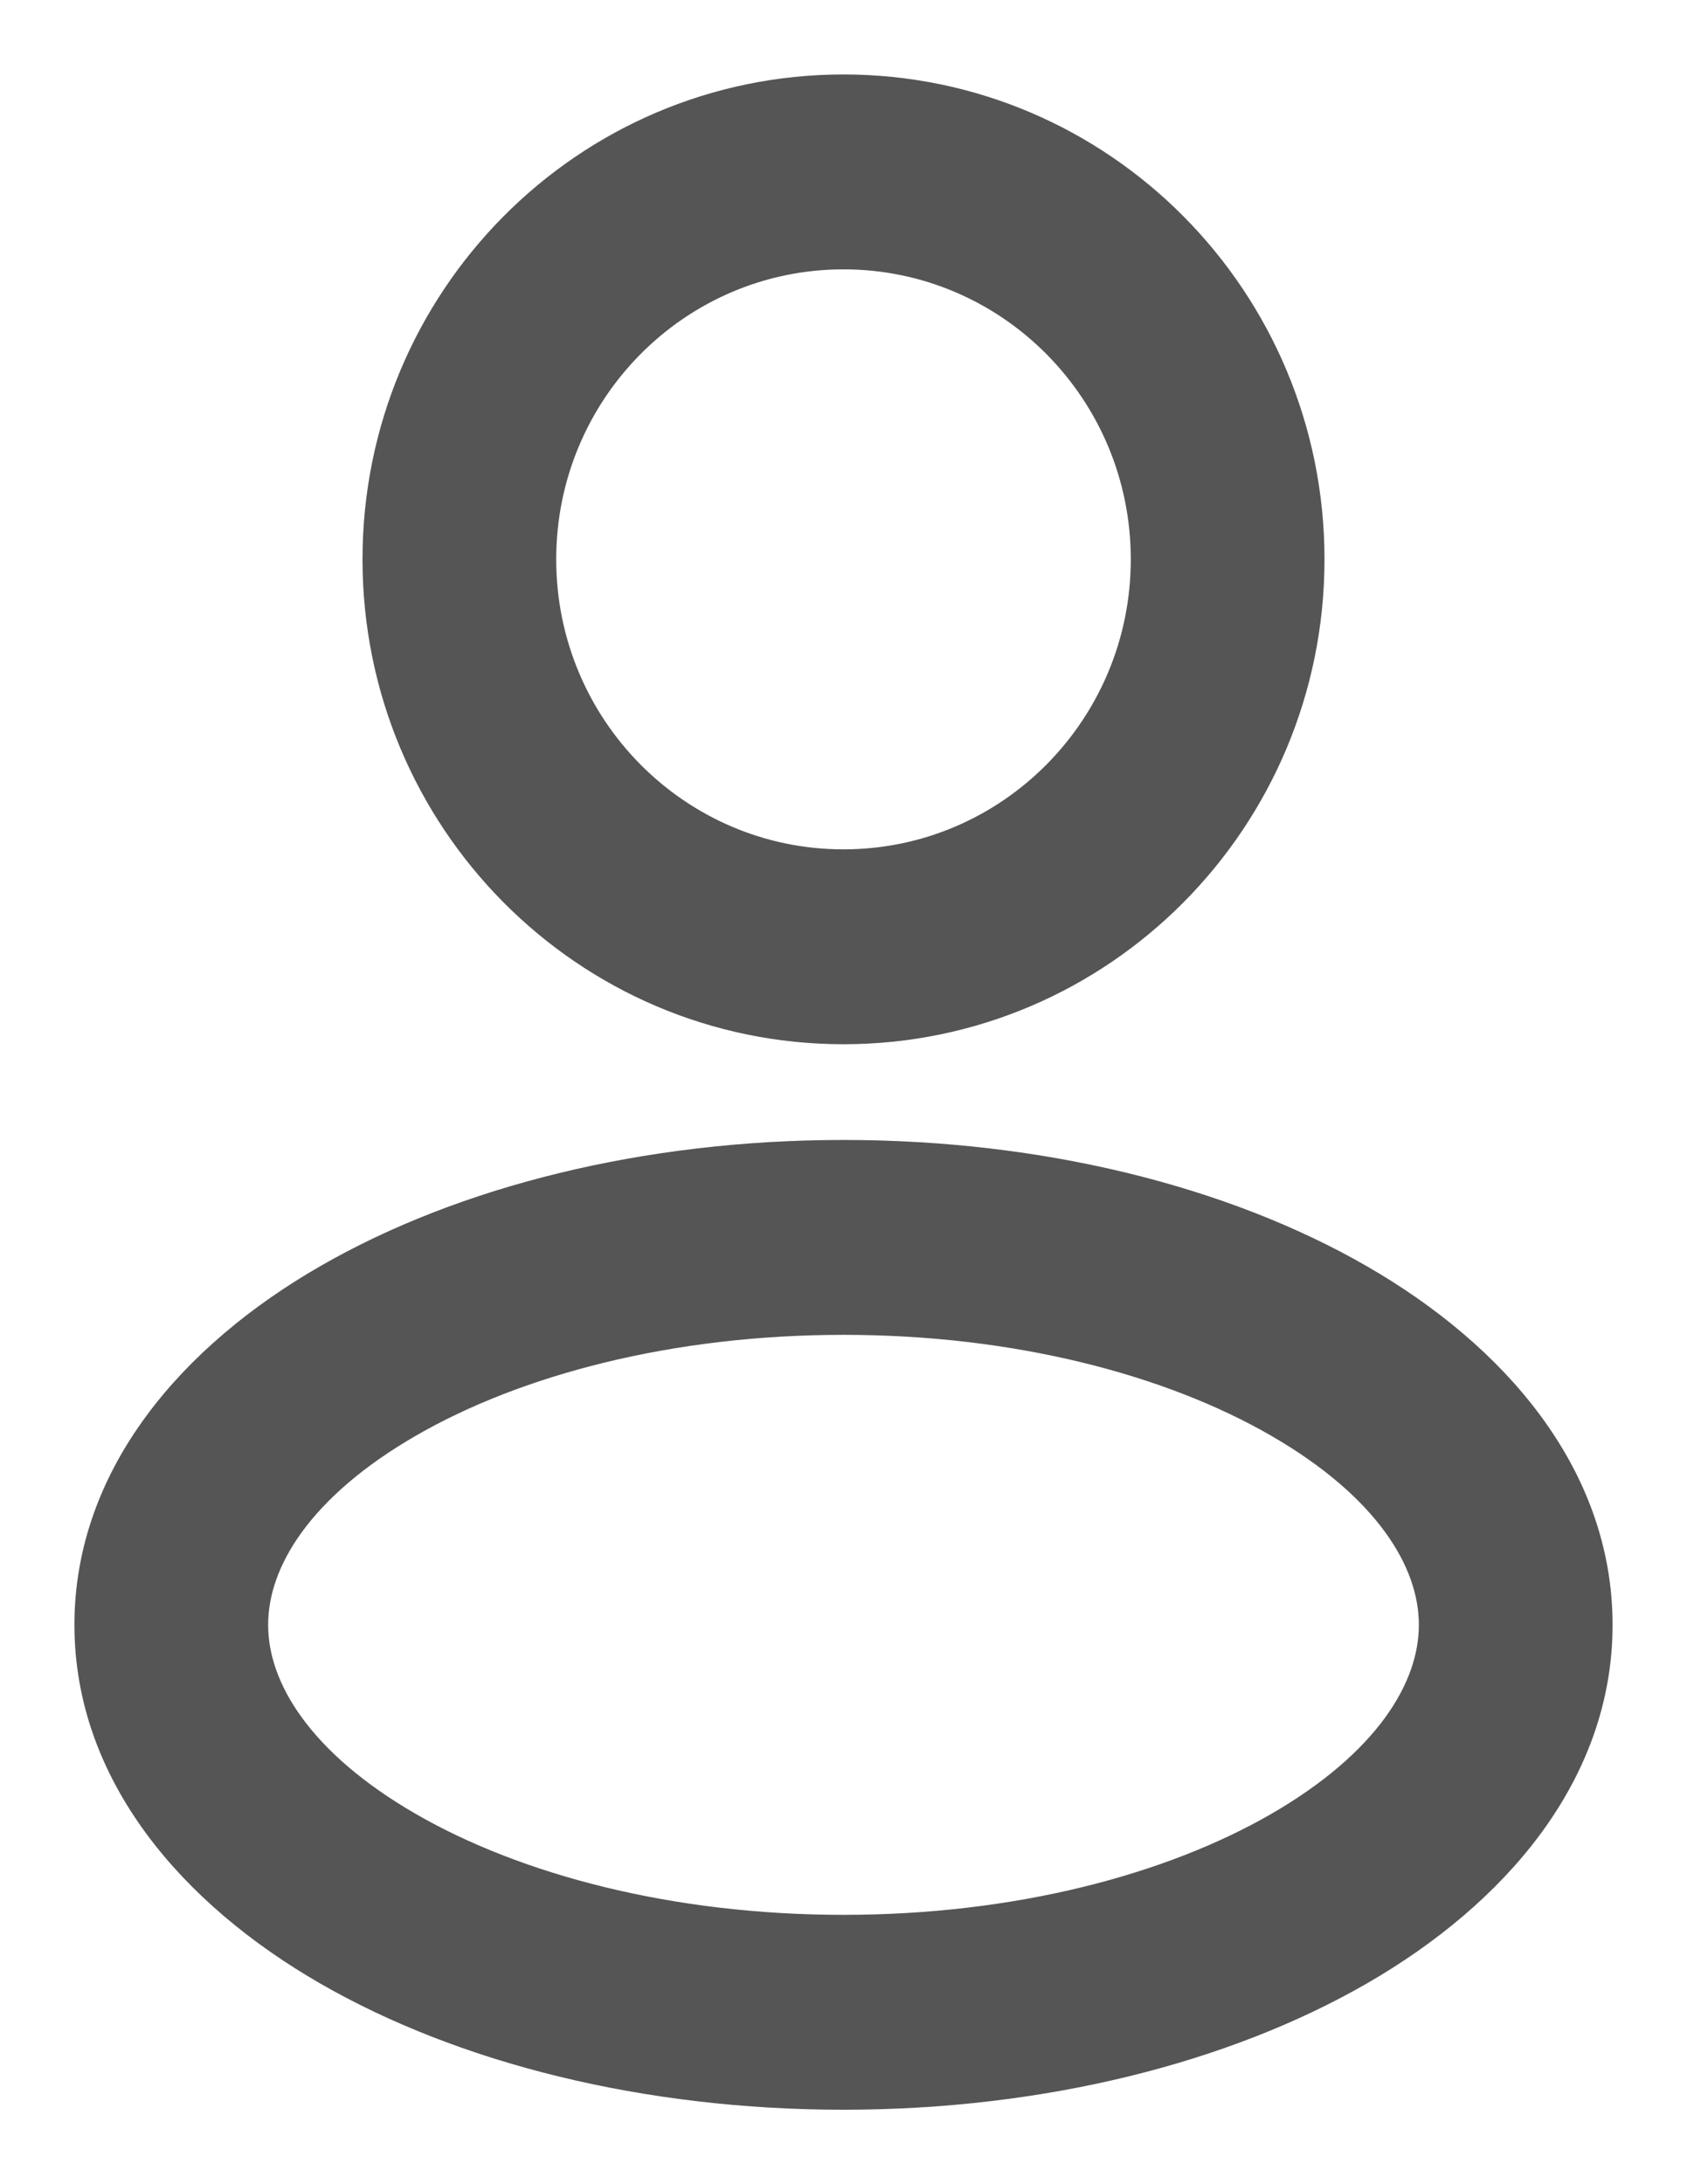 <svg width="17" height="22" viewBox="0 0 17 22" fill="none" xmlns="http://www.w3.org/2000/svg">
<path fill-rule="evenodd" clip-rule="evenodd" d="M8.5 1C5.961 1 3.903 3.075 3.903 5.634C3.903 8.194 5.961 10.268 8.5 10.268C11.039 10.268 13.097 8.194 13.097 5.634C13.097 3.075 11.039 1 8.5 1ZM5.355 5.634C5.355 3.883 6.763 2.463 8.5 2.463C10.237 2.463 11.645 3.883 11.645 5.634C11.645 7.385 10.237 8.805 8.5 8.805C6.763 8.805 5.355 7.385 5.355 5.634Z" fill="#555555"/>
<path fill-rule="evenodd" clip-rule="evenodd" d="M8.5 11.732C6.526 11.732 4.704 12.191 3.35 12.971C2.016 13.739 1 14.912 1 16.366C1 17.819 2.016 18.992 3.35 19.761C4.704 20.541 6.526 21 8.5 21C10.473 21 12.296 20.541 13.65 19.761C14.984 18.992 16 17.819 16 16.366C16 14.912 14.984 13.739 13.65 12.971C12.296 12.191 10.473 11.732 8.5 11.732ZM2.452 16.366C2.452 15.664 2.952 14.886 4.07 14.242C5.168 13.609 6.732 13.195 8.5 13.195C10.268 13.195 11.832 13.609 12.93 14.242C14.048 14.886 14.548 15.664 14.548 16.366C14.548 17.068 14.048 17.846 12.93 18.49C11.832 19.122 10.268 19.537 8.5 19.537C6.732 19.537 5.168 19.122 4.07 18.49C2.952 17.846 2.452 17.068 2.452 16.366Z" fill="#555555"/>
<path fill-rule="evenodd" clip-rule="evenodd" d="M8.5 1C5.961 1 3.903 3.075 3.903 5.634C3.903 8.194 5.961 10.268 8.5 10.268C11.039 10.268 13.097 8.194 13.097 5.634C13.097 3.075 11.039 1 8.5 1ZM5.355 5.634C5.355 3.883 6.763 2.463 8.5 2.463C10.237 2.463 11.645 3.883 11.645 5.634C11.645 7.385 10.237 8.805 8.5 8.805C6.763 8.805 5.355 7.385 5.355 5.634Z" stroke="#555555" stroke-width="0.5"/>
<path fill-rule="evenodd" clip-rule="evenodd" d="M8.5 11.732C6.526 11.732 4.704 12.191 3.35 12.971C2.016 13.739 1 14.912 1 16.366C1 17.819 2.016 18.992 3.35 19.761C4.704 20.541 6.526 21 8.5 21C10.473 21 12.296 20.541 13.65 19.761C14.984 18.992 16 17.819 16 16.366C16 14.912 14.984 13.739 13.65 12.971C12.296 12.191 10.473 11.732 8.5 11.732ZM2.452 16.366C2.452 15.664 2.952 14.886 4.07 14.242C5.168 13.609 6.732 13.195 8.5 13.195C10.268 13.195 11.832 13.609 12.93 14.242C14.048 14.886 14.548 15.664 14.548 16.366C14.548 17.068 14.048 17.846 12.93 18.49C11.832 19.122 10.268 19.537 8.5 19.537C6.732 19.537 5.168 19.122 4.07 18.49C2.952 17.846 2.452 17.068 2.452 16.366Z" stroke="#555555" stroke-width="0.5"/>
</svg>
